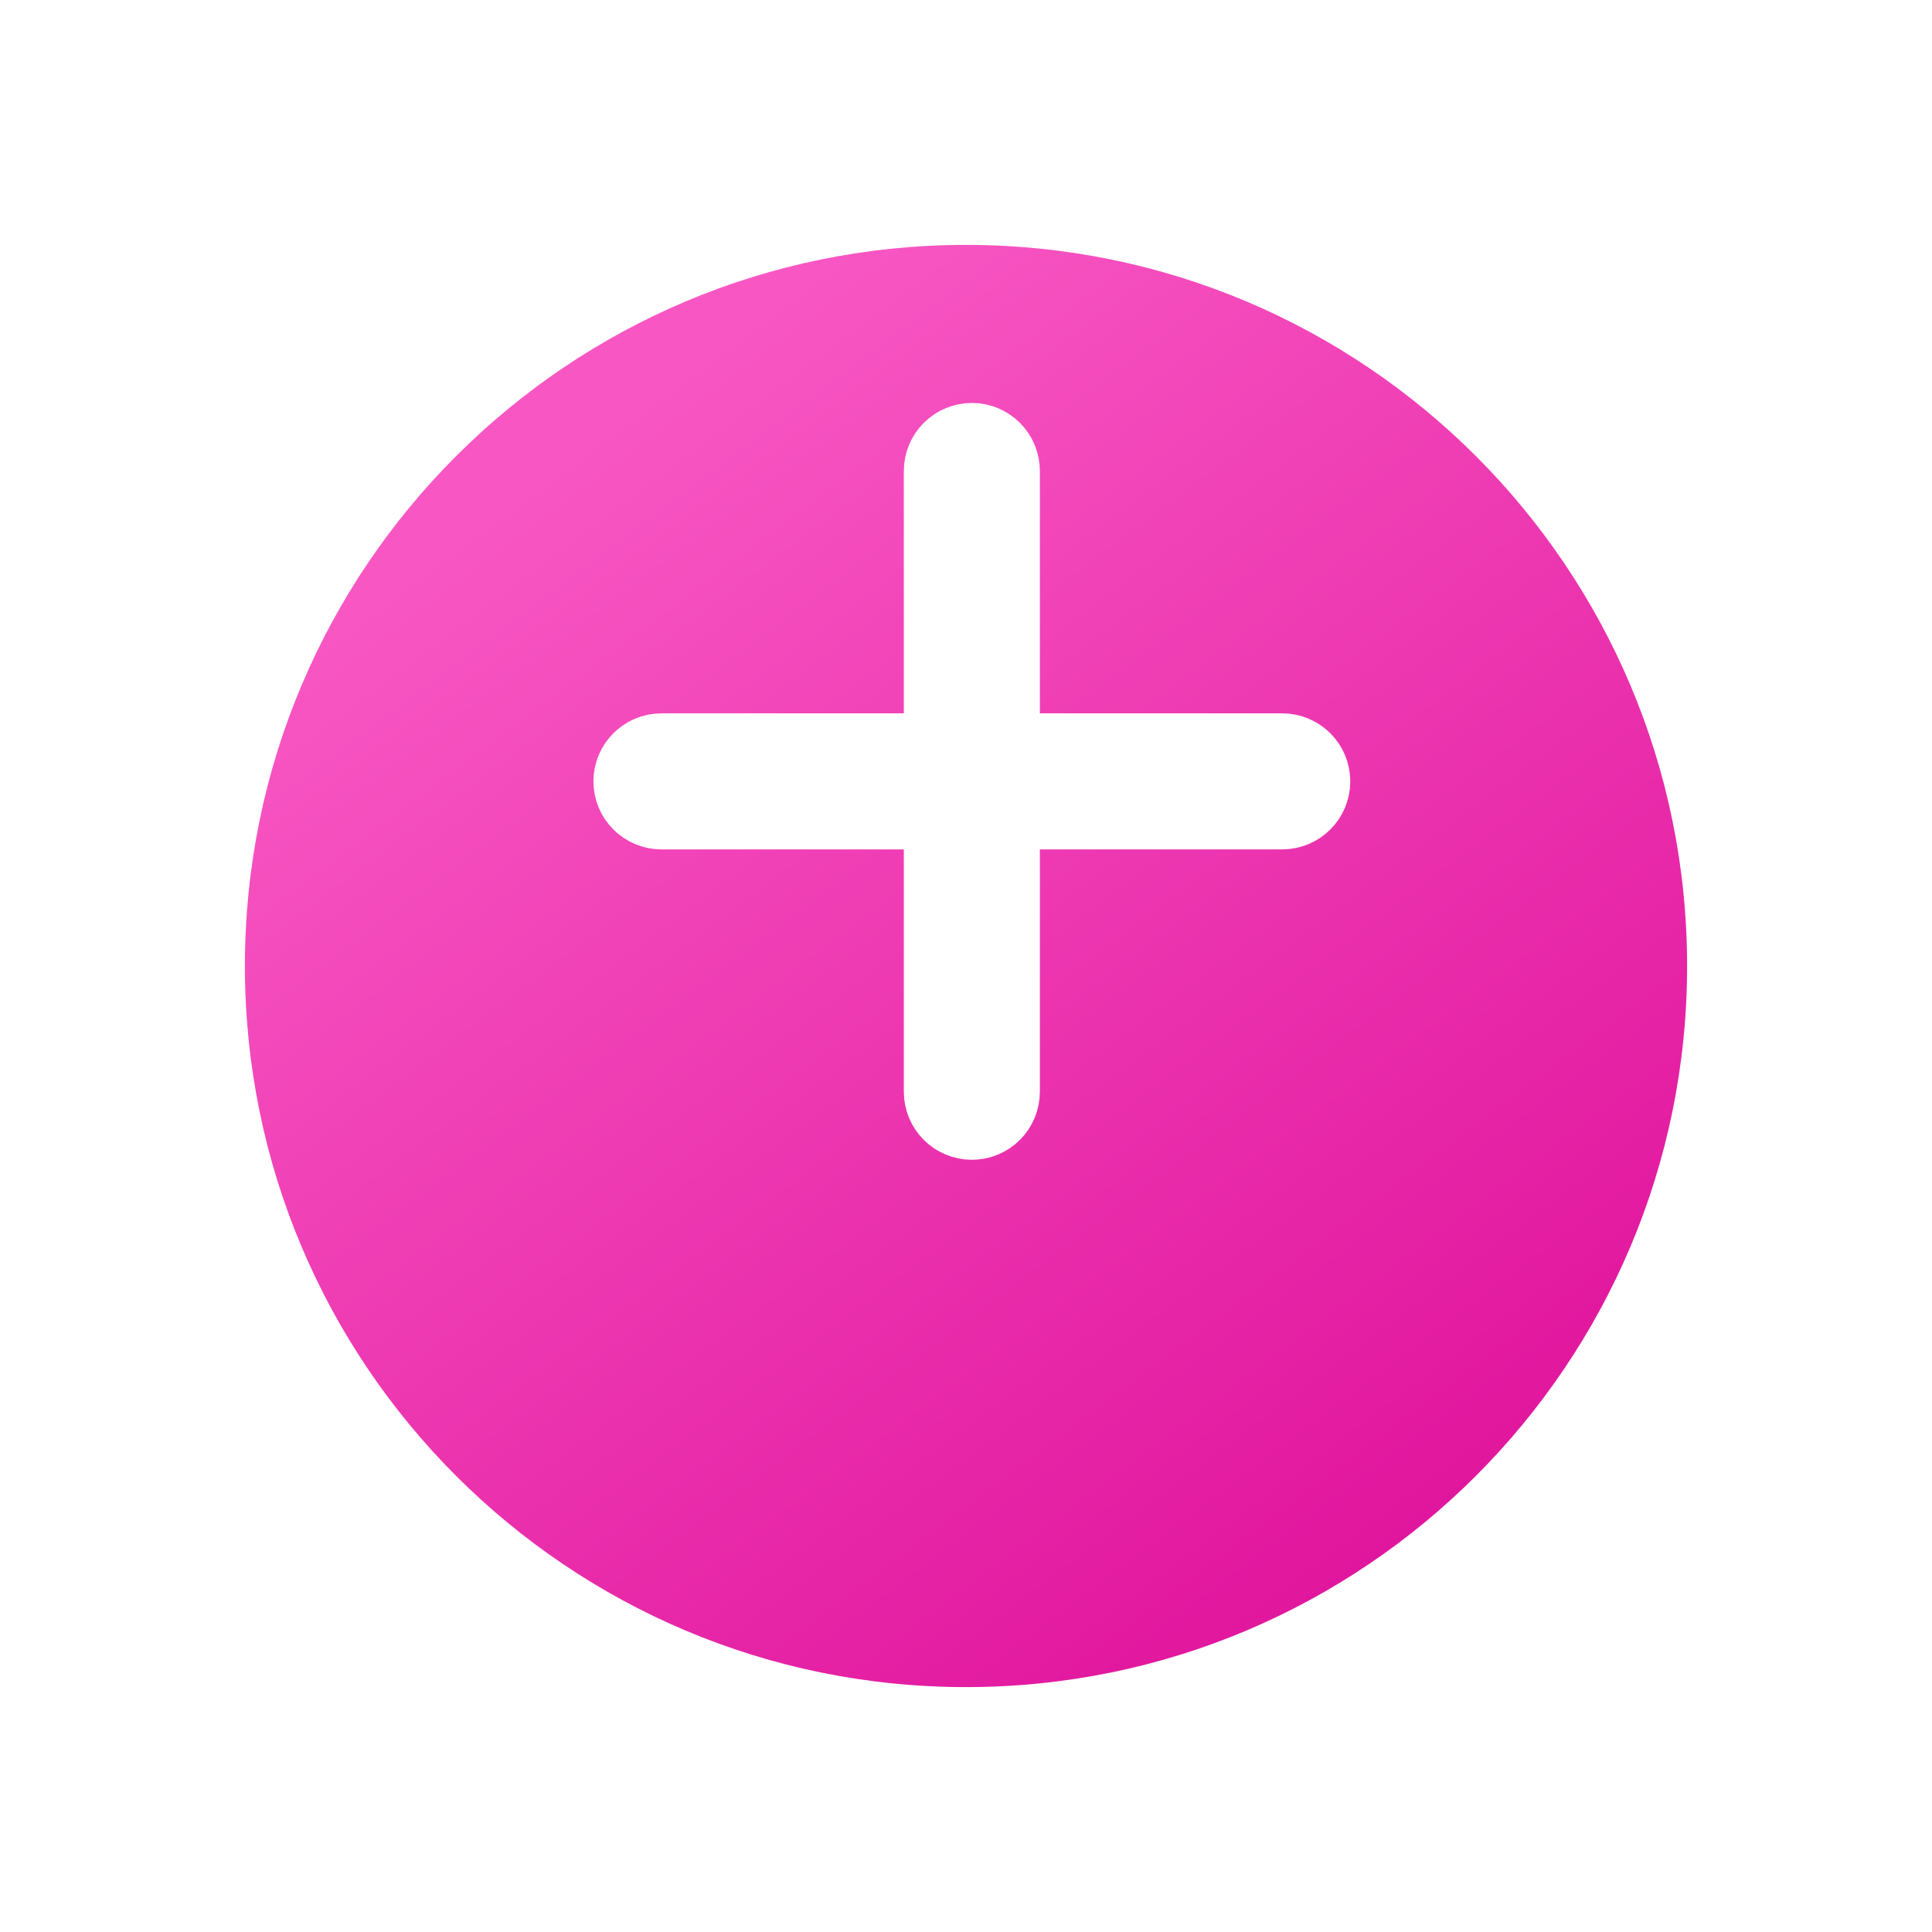 <svg width="71" height="71" viewBox="0 0 71 71" fill="none" xmlns="http://www.w3.org/2000/svg">
<g filter="url(#filter0_d_0_2150)">
<path fill-rule="evenodd" clip-rule="evenodd" d="M9 28.5C9 13.864 20.864 2 35.5 2C50.136 2 62 13.864 62 28.5C62 43.136 50.136 55 35.5 55C20.864 55 9 43.136 9 28.5Z" fill="url(#paint0_linear_0_2150)"/>
</g>
<path fill-rule="evenodd" clip-rule="evenodd" d="M35.715 16.308C35.163 16.308 34.715 16.757 34.715 17.31V40.12C34.715 40.673 35.163 41.122 35.715 41.122C36.267 41.122 36.715 40.673 36.715 40.12V17.31C36.715 16.757 36.267 16.308 35.715 16.308Z" fill="white" stroke="white" stroke-width="3"/>
<path fill-rule="evenodd" clip-rule="evenodd" d="M47.12 27.715H24.31C23.757 27.715 23.308 28.163 23.308 28.715C23.308 29.267 23.757 29.715 24.31 29.715H47.12C47.673 29.715 48.122 29.267 48.122 28.715C48.122 28.163 47.673 27.715 47.12 27.715Z" fill="white" stroke="white" stroke-width="3"/>
<defs>
<filter id="filter0_d_0_2150" x="0" y="0" width="71" height="71" filterUnits="userSpaceOnUse" color-interpolation-filters="sRGB">
<feFlood flood-opacity="0" result="BackgroundImageFix"/>
<feColorMatrix in="SourceAlpha" type="matrix" values="0 0 0 0 0 0 0 0 0 0 0 0 0 0 0 0 0 0 127 0" result="hardAlpha"/>
<feOffset dy="7"/>
<feGaussianBlur stdDeviation="4.5"/>
<feColorMatrix type="matrix" values="0 0 0 0 0.957 0 0 0 0 0.337 0 0 0 0 0.765 0 0 0 0.47 0"/>
<feBlend mode="normal" in2="BackgroundImageFix" result="effect1_dropShadow_0_2150"/>
<feBlend mode="normal" in="SourceGraphic" in2="effect1_dropShadow_0_2150" result="shape"/>
</filter>
<linearGradient id="paint0_linear_0_2150" x1="-0.105" y1="24.655" x2="31.865" y2="67.285" gradientUnits="userSpaceOnUse">
<stop stop-color="#F857C3"/>
<stop offset="1" stop-color="#E0139C"/>
</linearGradient>
</defs>
</svg>

